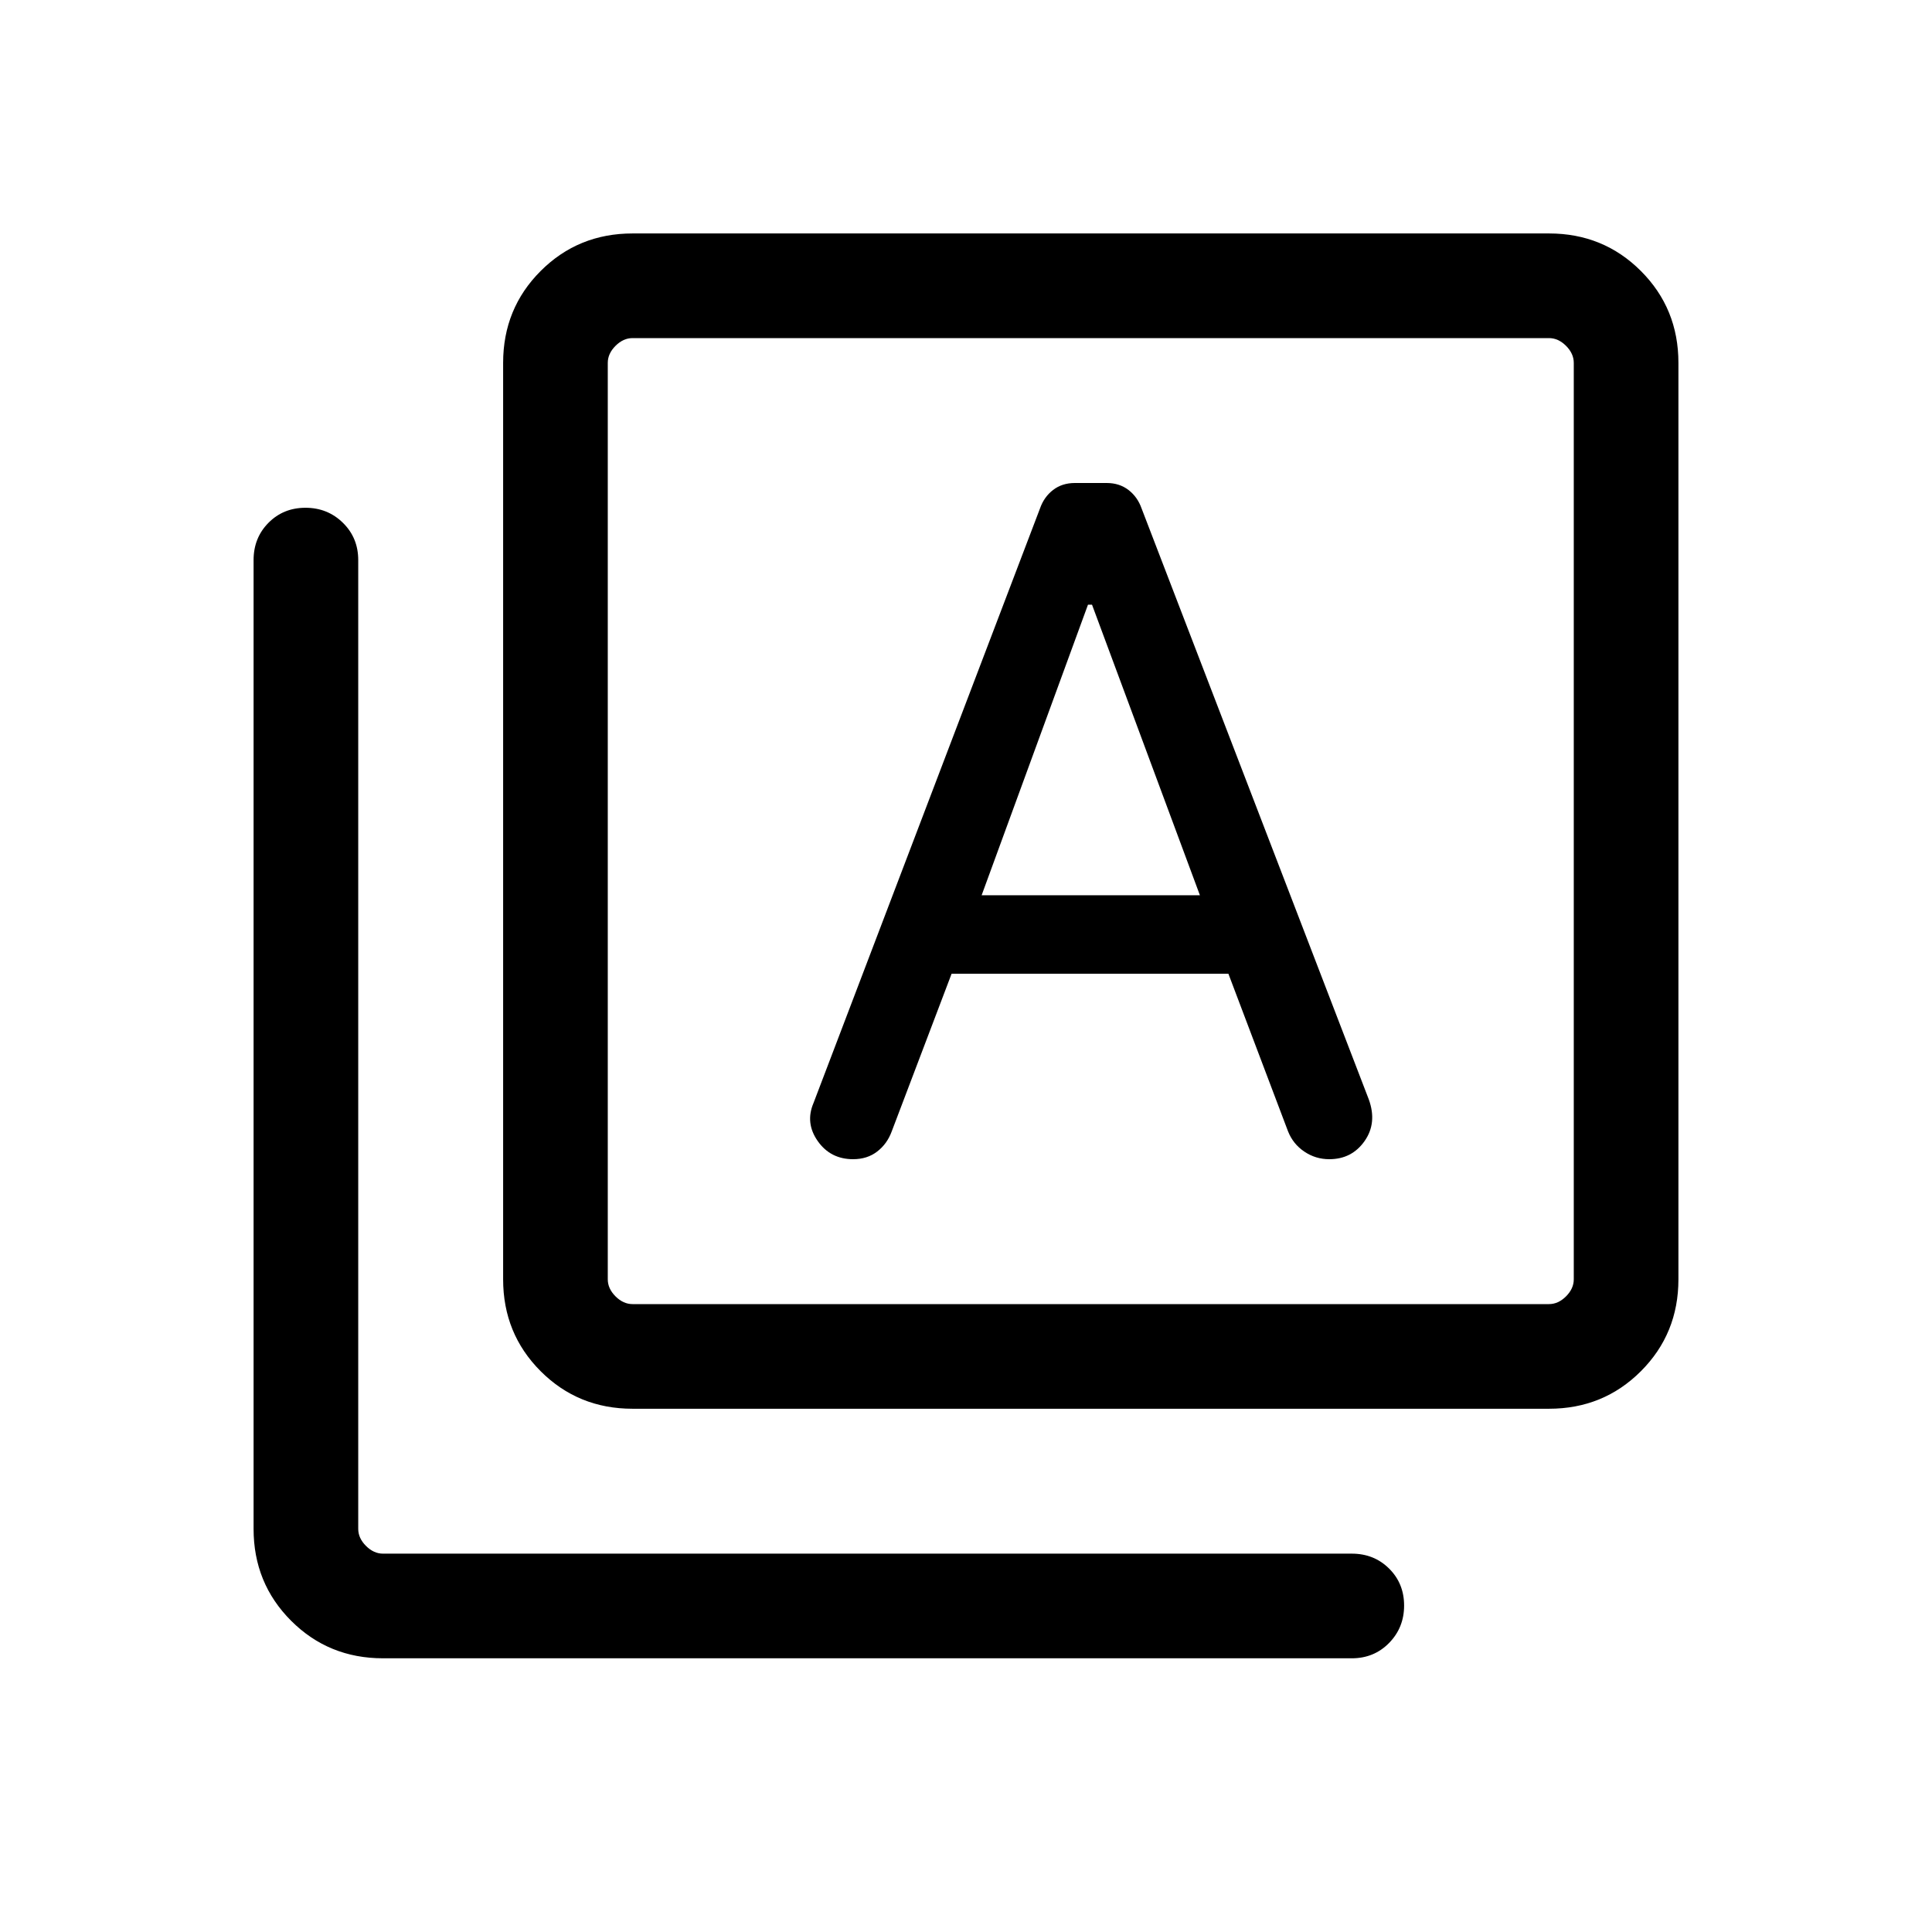 <svg xmlns="http://www.w3.org/2000/svg" height="20" viewBox="0 -960 960 960" width="20"><path d="M472.845-476.154h137.539l29.607 78.24q2.476 6.324 8.088 10.119Q653.692-384 660.495-384q11.21 0 17.549-9 6.34-9 2.109-20.692L567.229-707.406q-2-5.671-6.5-9.133Q556.23-720 549.922-720h-15.846q-6.307 0-10.807 3.461-4.5 3.462-6.5 9.189L404.23-411.922q-4.23 9.907 2.099 18.914 6.33 9.008 17.569 9.008 7.024 0 11.96-3.796 4.936-3.796 7.218-9.973l29.769-78.385Zm14.923-39 52.847-144.385h2l53.615 144.385H487.768Zm-173.46 255.153q-27.008 0-45.657-18.65-18.65-18.65-18.65-45.658v-455.382q0-27.008 18.65-45.658 18.649-18.65 45.657-18.65h455.383q27.007 0 45.657 18.65 18.65 18.65 18.65 45.658v455.382q0 27.008-18.65 45.658-18.65 18.65-45.657 18.65H314.308Zm0-51.999h455.383q4.615 0 8.462-3.846 3.846-3.847 3.846-8.463v-455.382q0-4.616-3.846-8.463-3.847-3.846-8.462-3.846H314.308q-4.616 0-8.462 3.846-3.847 3.847-3.847 8.463v455.382q0 4.616 3.847 8.463 3.846 3.846 8.462 3.846ZM190.309-136.003q-27.007 0-45.657-18.65-18.65-18.65-18.65-45.657v-481.382q0-11.069 7.405-18.534 7.404-7.465 18.384-7.465 10.979 0 18.595 7.465 7.615 7.465 7.615 18.534v481.382q0 4.616 3.846 8.462 3.847 3.847 8.462 3.847h481.382q11.069 0 18.534 7.404 7.466 7.405 7.466 18.384 0 10.98-7.466 18.595-7.465 7.615-18.534 7.615H190.309ZM301.999-792v480-480Z"/></svg>
